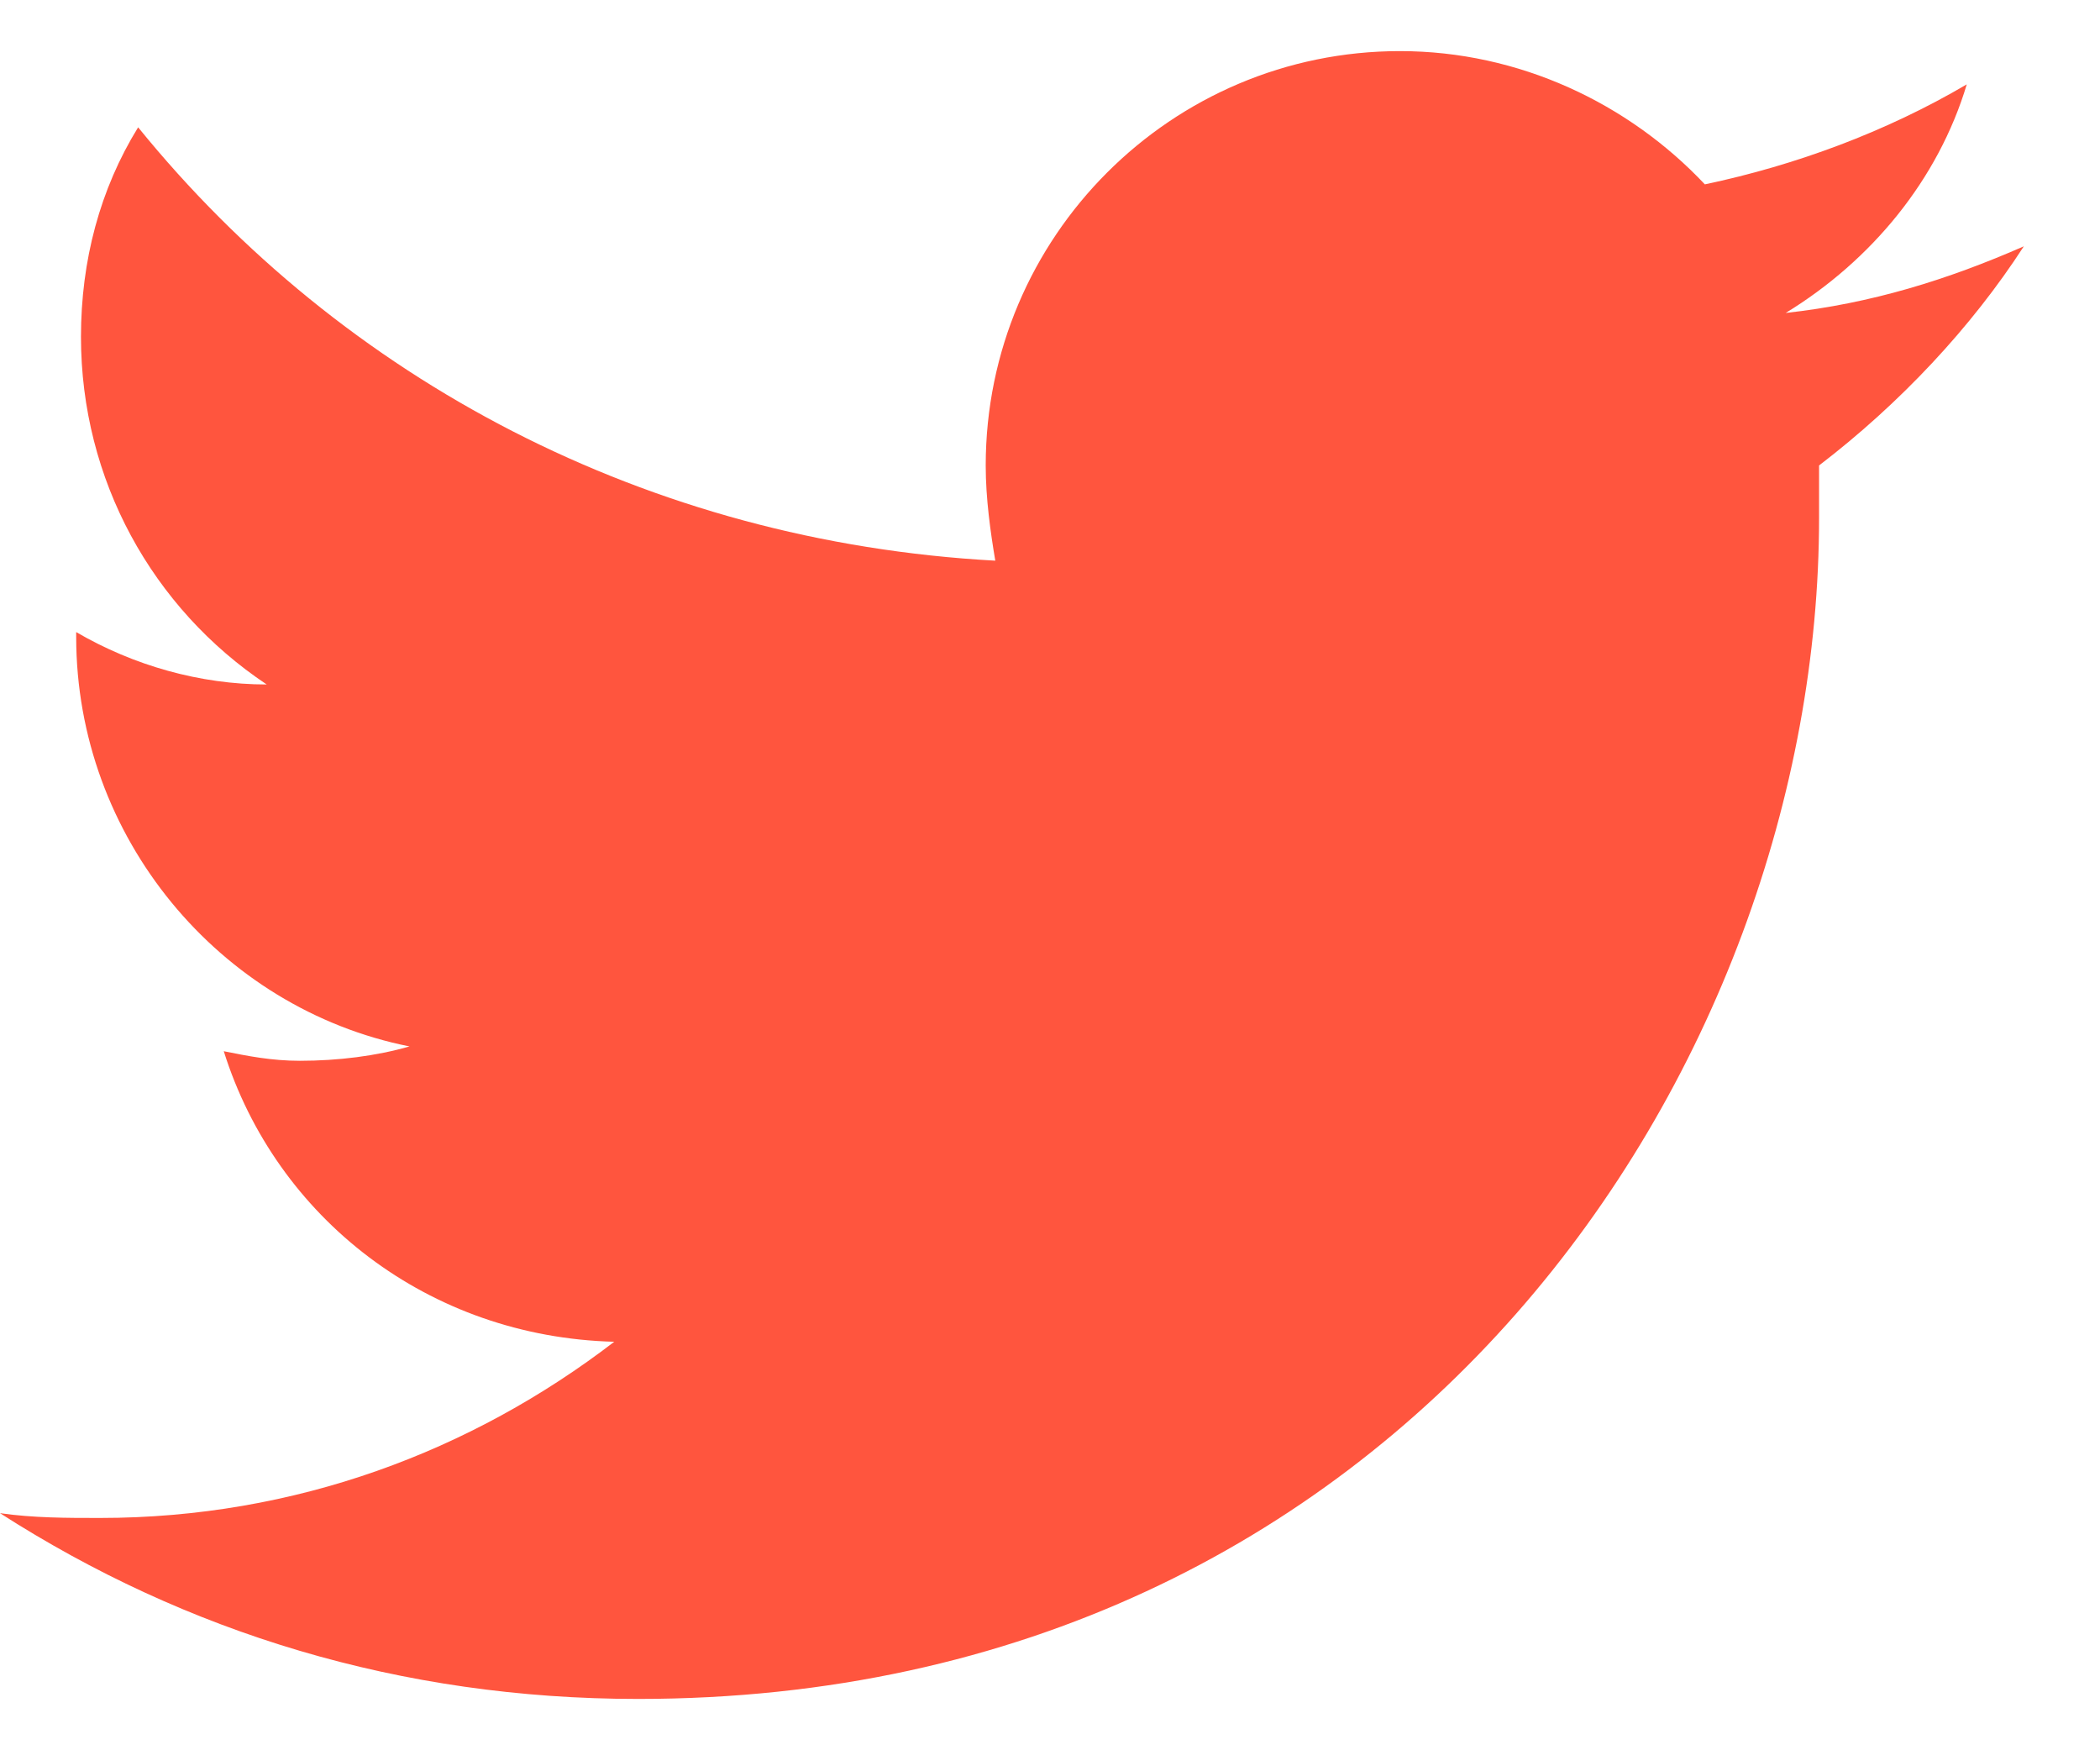 <svg width="18" height="15" viewBox="0 0 18 15" fill="none" xmlns="http://www.w3.org/2000/svg">
<path fill-rule="evenodd" clip-rule="evenodd" d="M17.347 2.111C16.694 2.397 16.041 2.601 15.306 2.682C16.041 2.233 16.613 1.54 16.858 0.723C16.164 1.131 15.388 1.417 14.613 1.58C13.96 0.886 13.021 0.438 12 0.438C10.041 0.438 8.449 2.029 8.449 3.989C8.449 4.274 8.49 4.56 8.531 4.805C5.551 4.642 2.939 3.254 1.184 1.091C0.857 1.621 0.694 2.233 0.694 2.887C0.694 4.111 1.306 5.213 2.286 5.866C1.714 5.866 1.143 5.703 0.653 5.417V5.458C0.653 7.172 1.878 8.642 3.51 8.968C3.225 9.05 2.898 9.091 2.571 9.091C2.327 9.091 2.123 9.05 1.918 9.009C2.367 10.438 3.674 11.458 5.265 11.499C4.041 12.438 2.531 13.009 0.857 13.009C0.571 13.009 0.286 13.009 0 12.968C1.592 13.989 3.429 14.56 5.47 14.56C12.041 14.56 15.592 9.132 15.592 4.438C15.592 4.274 15.592 4.111 15.592 3.989C16.286 3.458 16.898 2.805 17.347 2.111V2.111Z" fill="#FF553E"/>
</svg>
